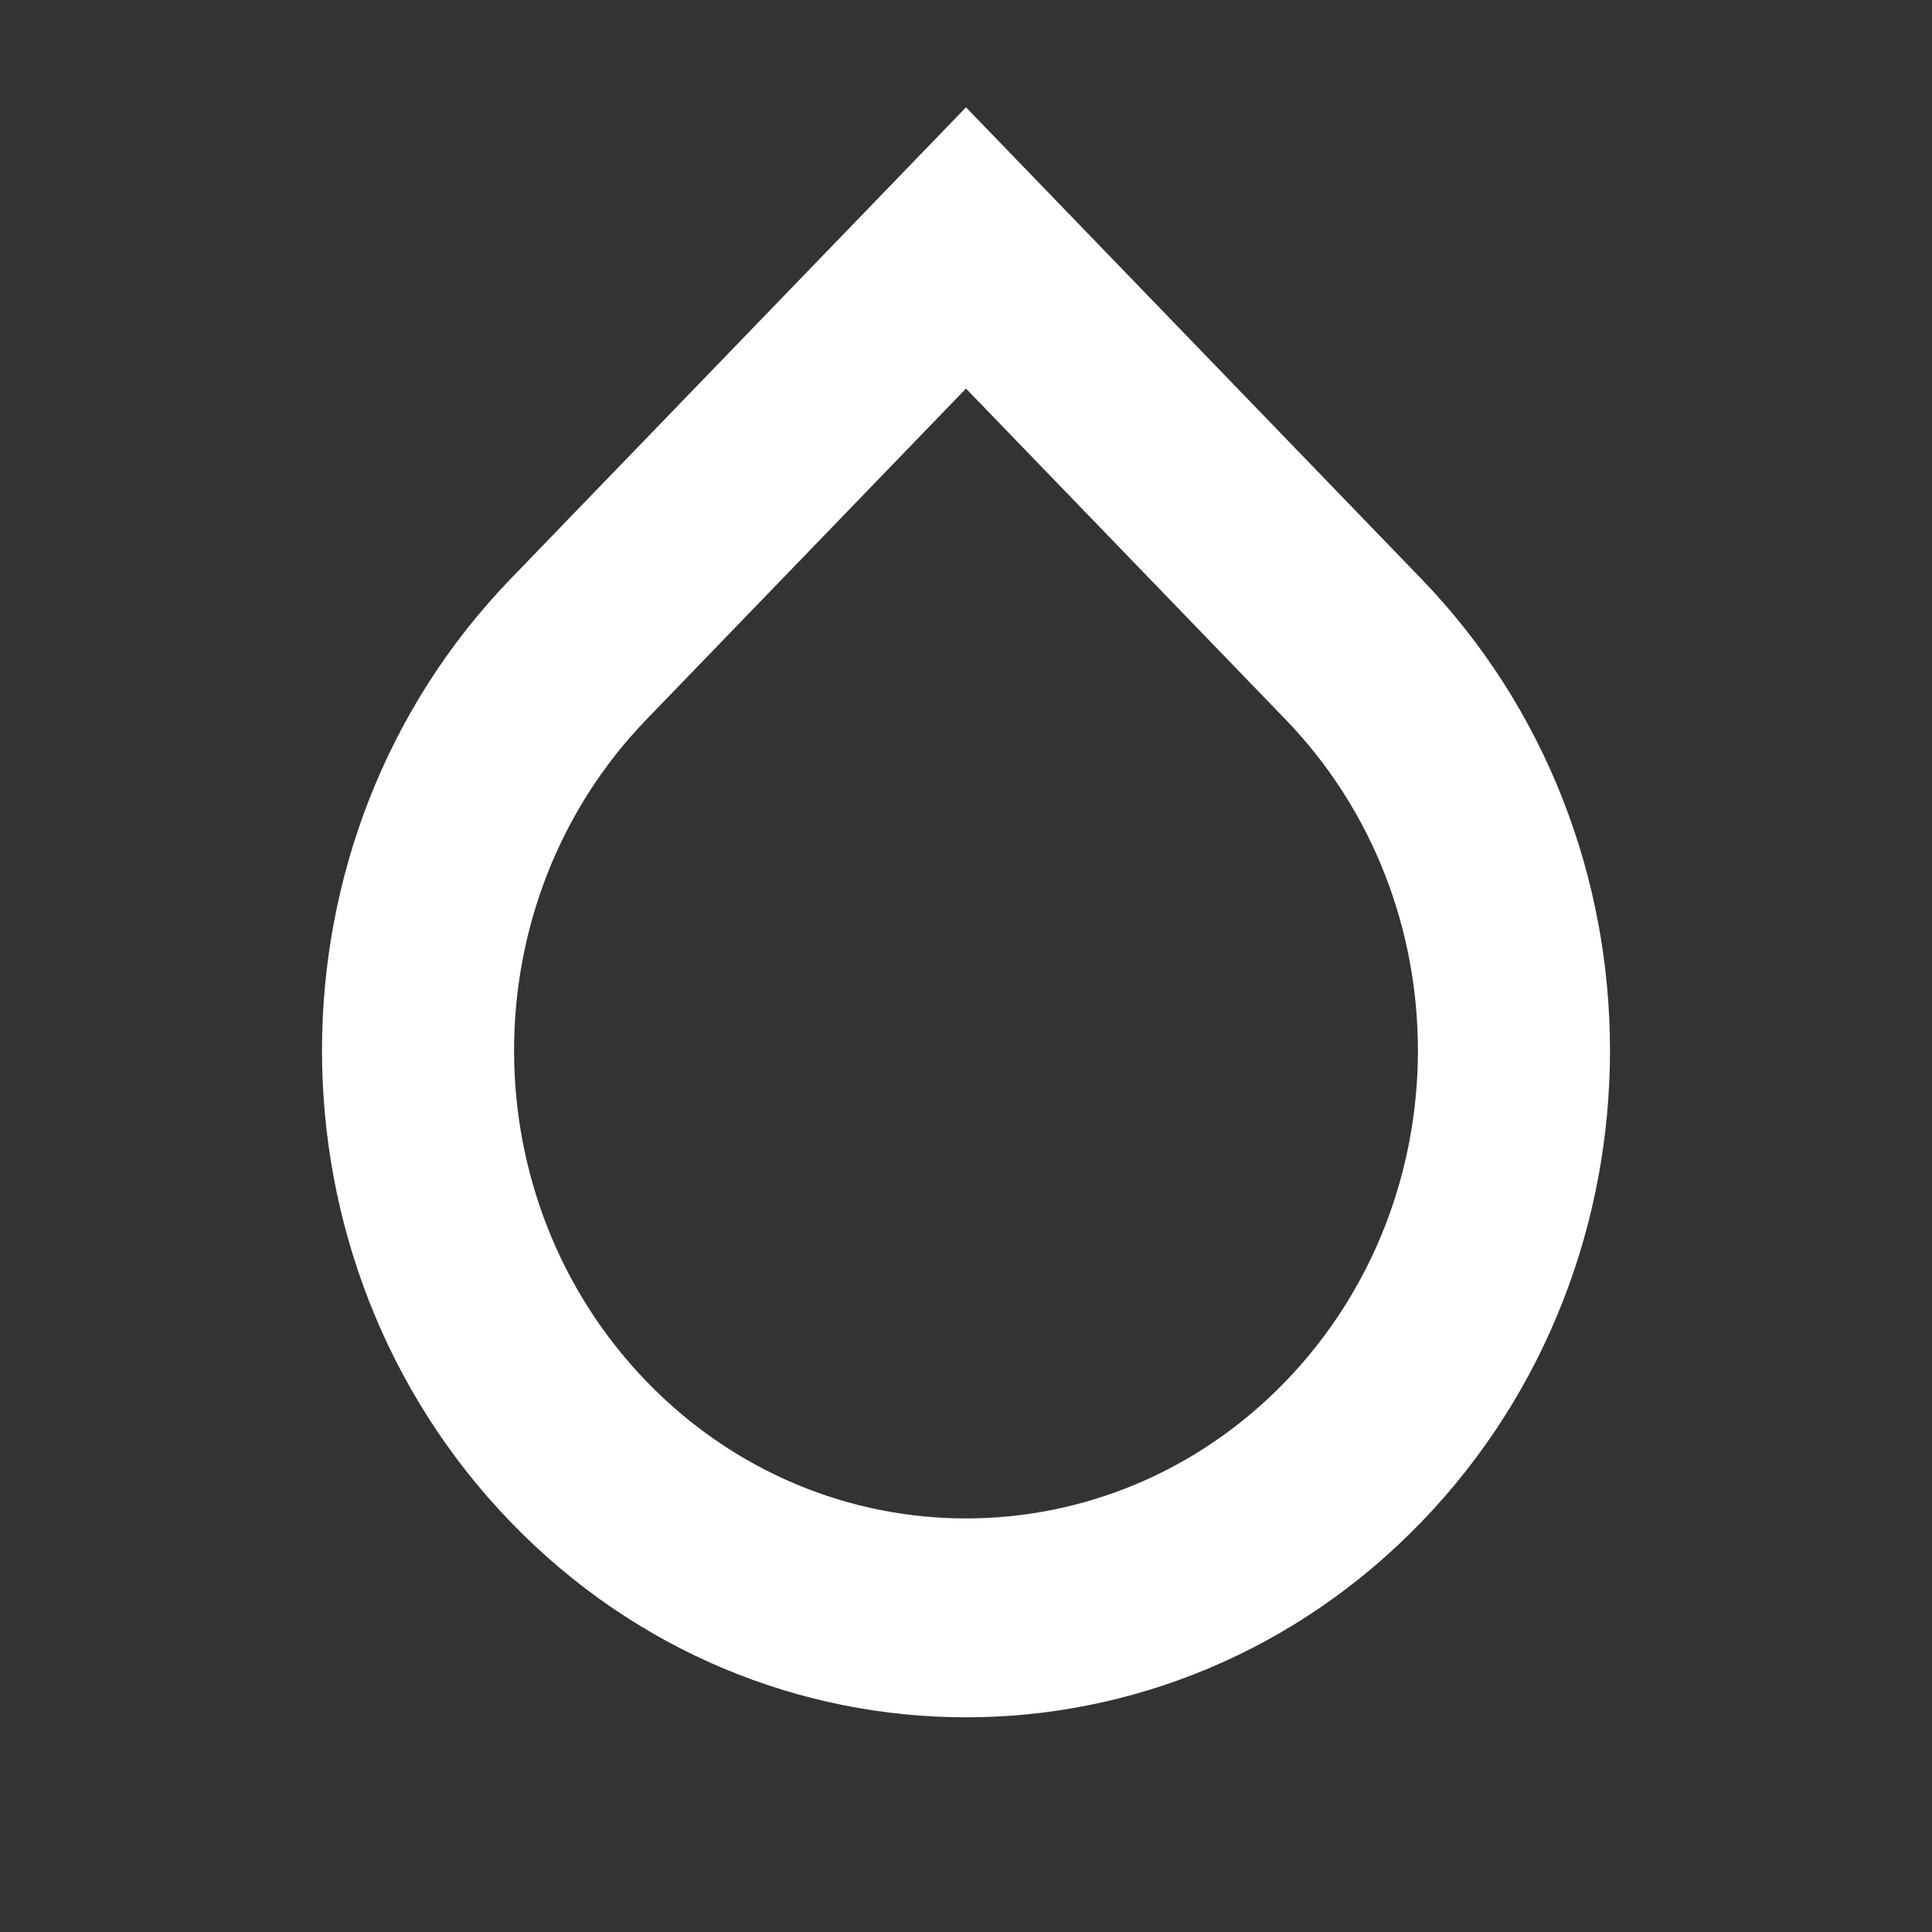 <svg width="24" height="24" viewBox="0 0 24 24" fill="none" xmlns="http://www.w3.org/2000/svg">
<rect x="0" y="0" width="24" height="24" fill="#333333" stroke="none"/>
<path fill-rule="evenodd" clip-rule="evenodd" d="M12 1.333L17.657 7.191C20.781 10.426 20.781 15.671 17.657 18.907C14.533 22.142 9.467 22.142 6.343 18.907C3.219 15.671 3.219 10.426 6.343 7.191L12 1.333ZM12 4.827L8.03 8.938C5.838 11.208 5.838 14.889 8.03 17.16C10.223 19.43 13.777 19.43 15.97 17.16C18.162 14.889 18.162 11.208 15.97 8.938L12 4.827Z" fill="white"/>
</svg>
